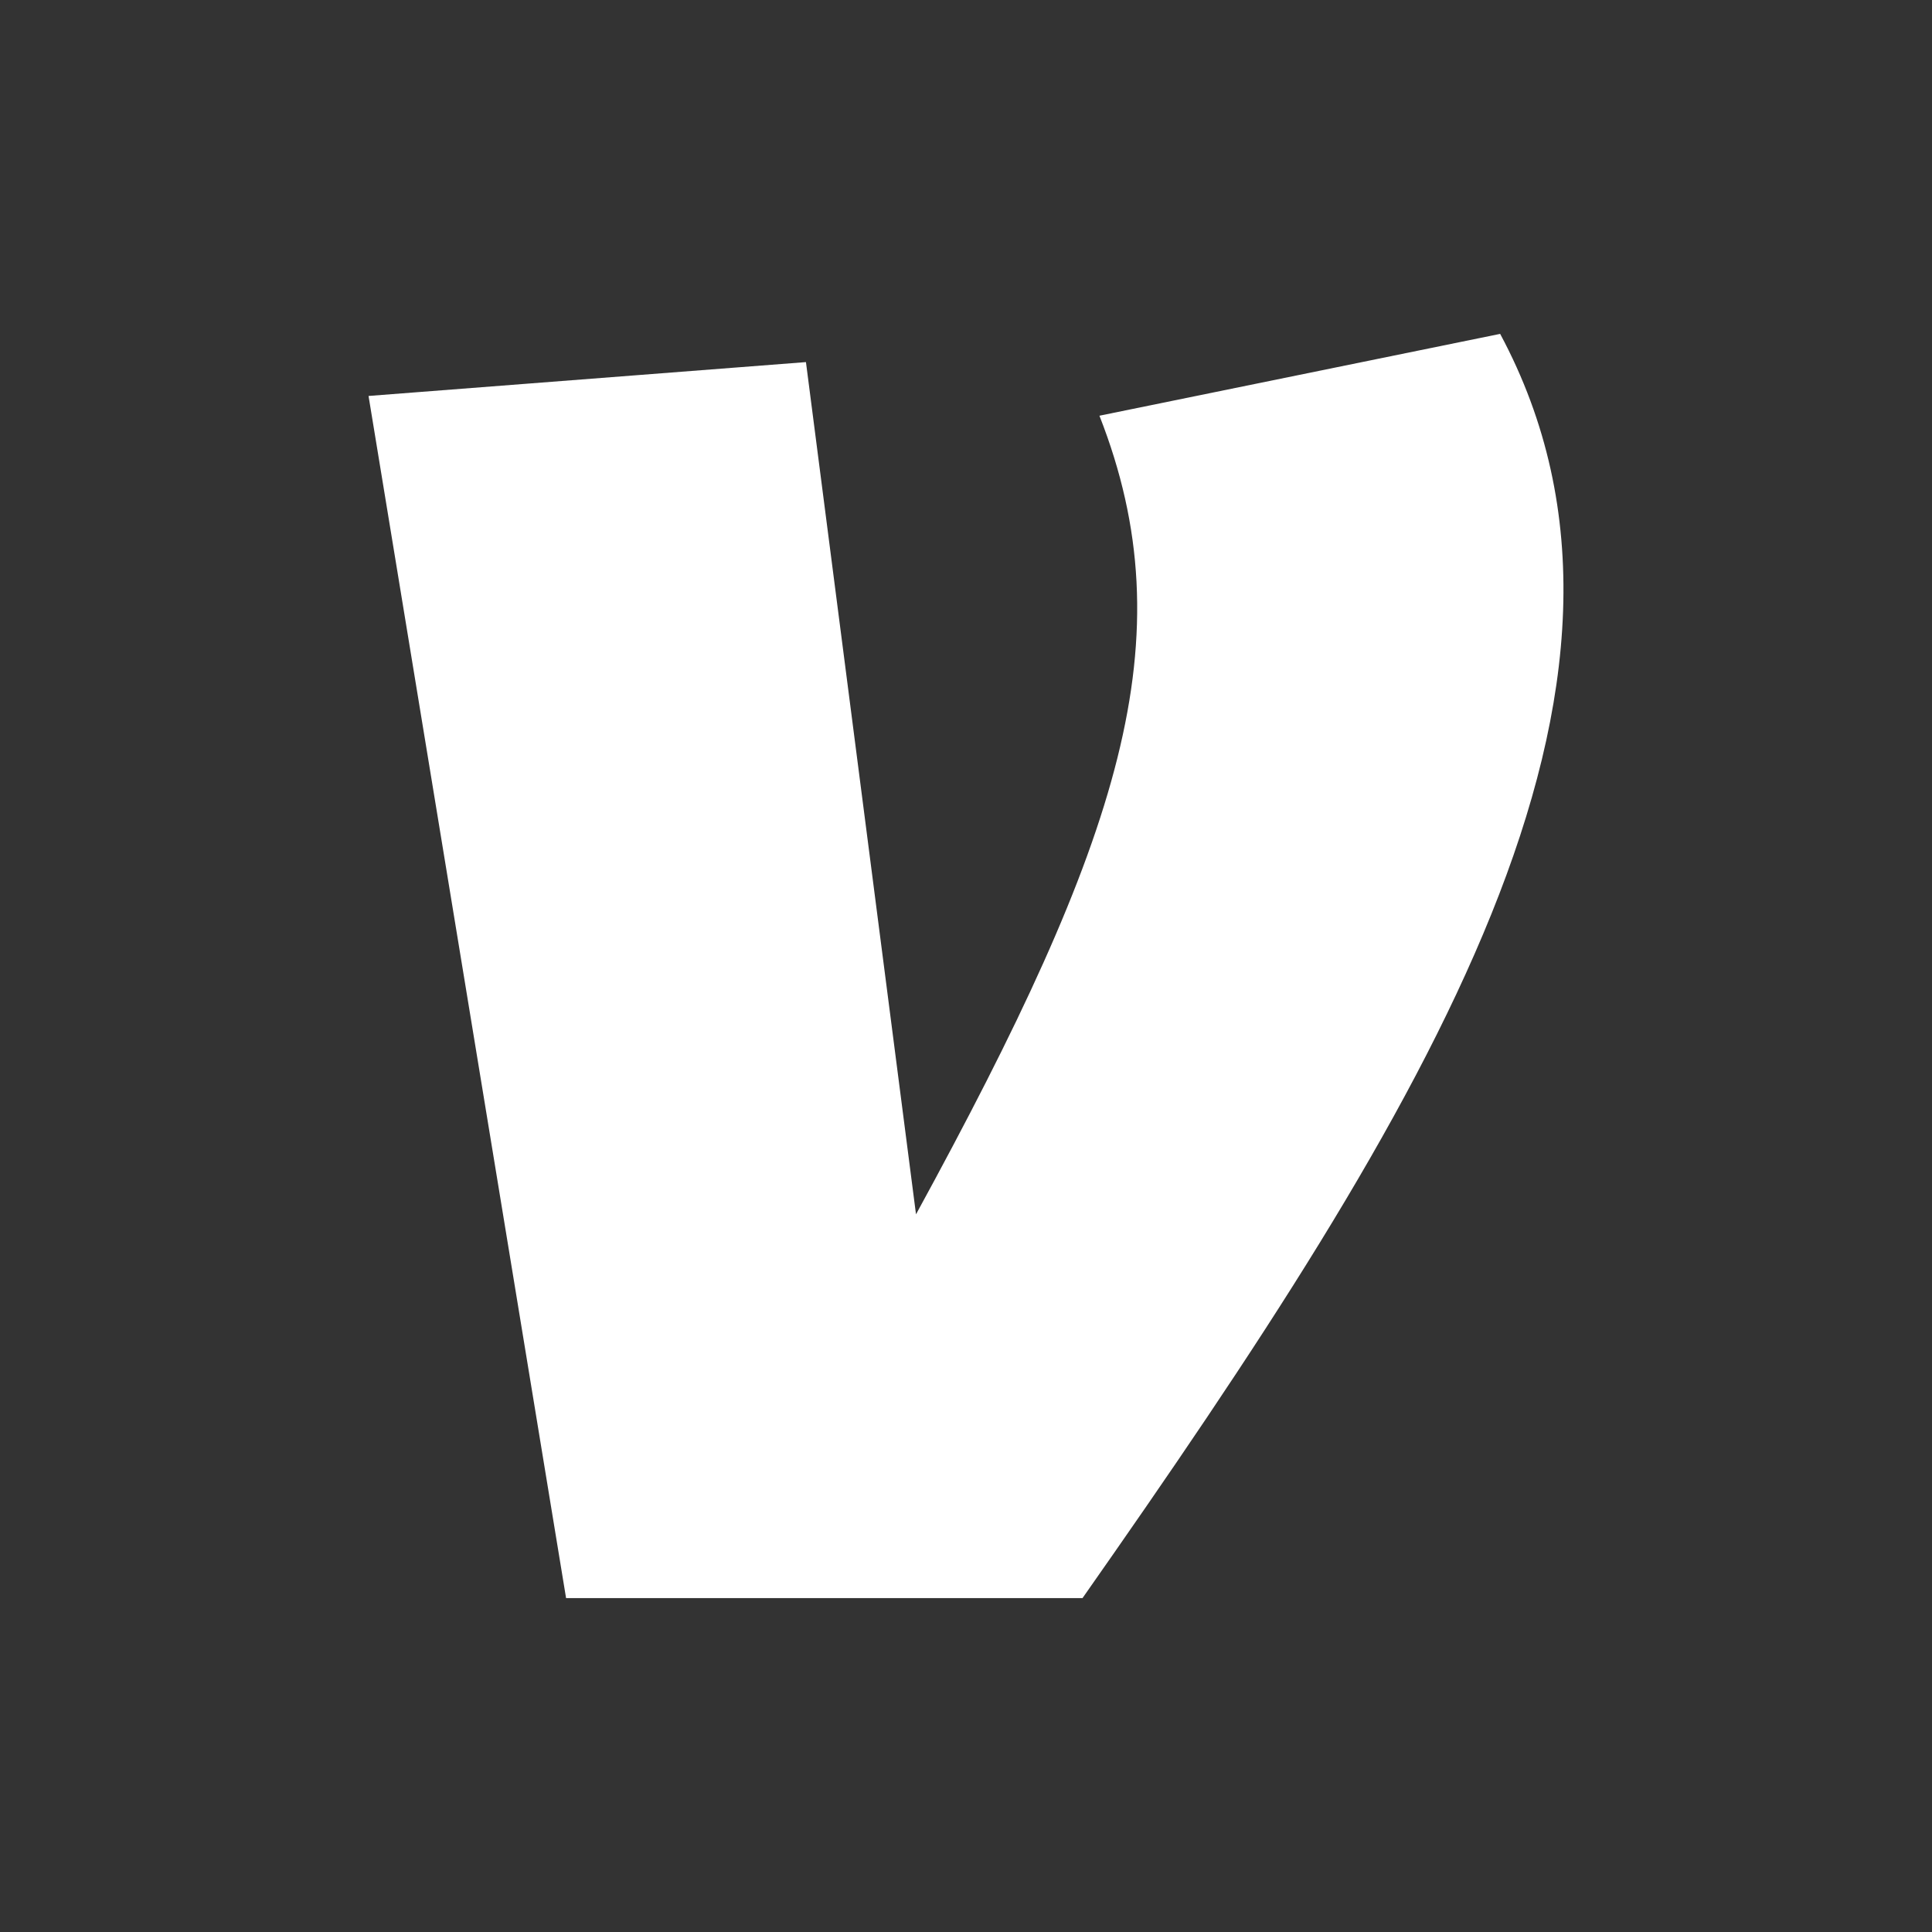 <svg width="732" height="732" viewBox="0 0 732 732" fill="none" xmlns="http://www.w3.org/2000/svg">
<rect x="0" y="0" width="732" height="732" fill="#333333" stroke="none"/>
<path d="M305.359 137.192L139.634 150.022L214.478 605.5H410.141C540.582 419.46 640.018 260.15 568.382 126.5L416.556 157.507C449.701 241.973 424.739 317.942 347.058 460.089L305.359 137.192Z" fill="white"/>
</svg>
